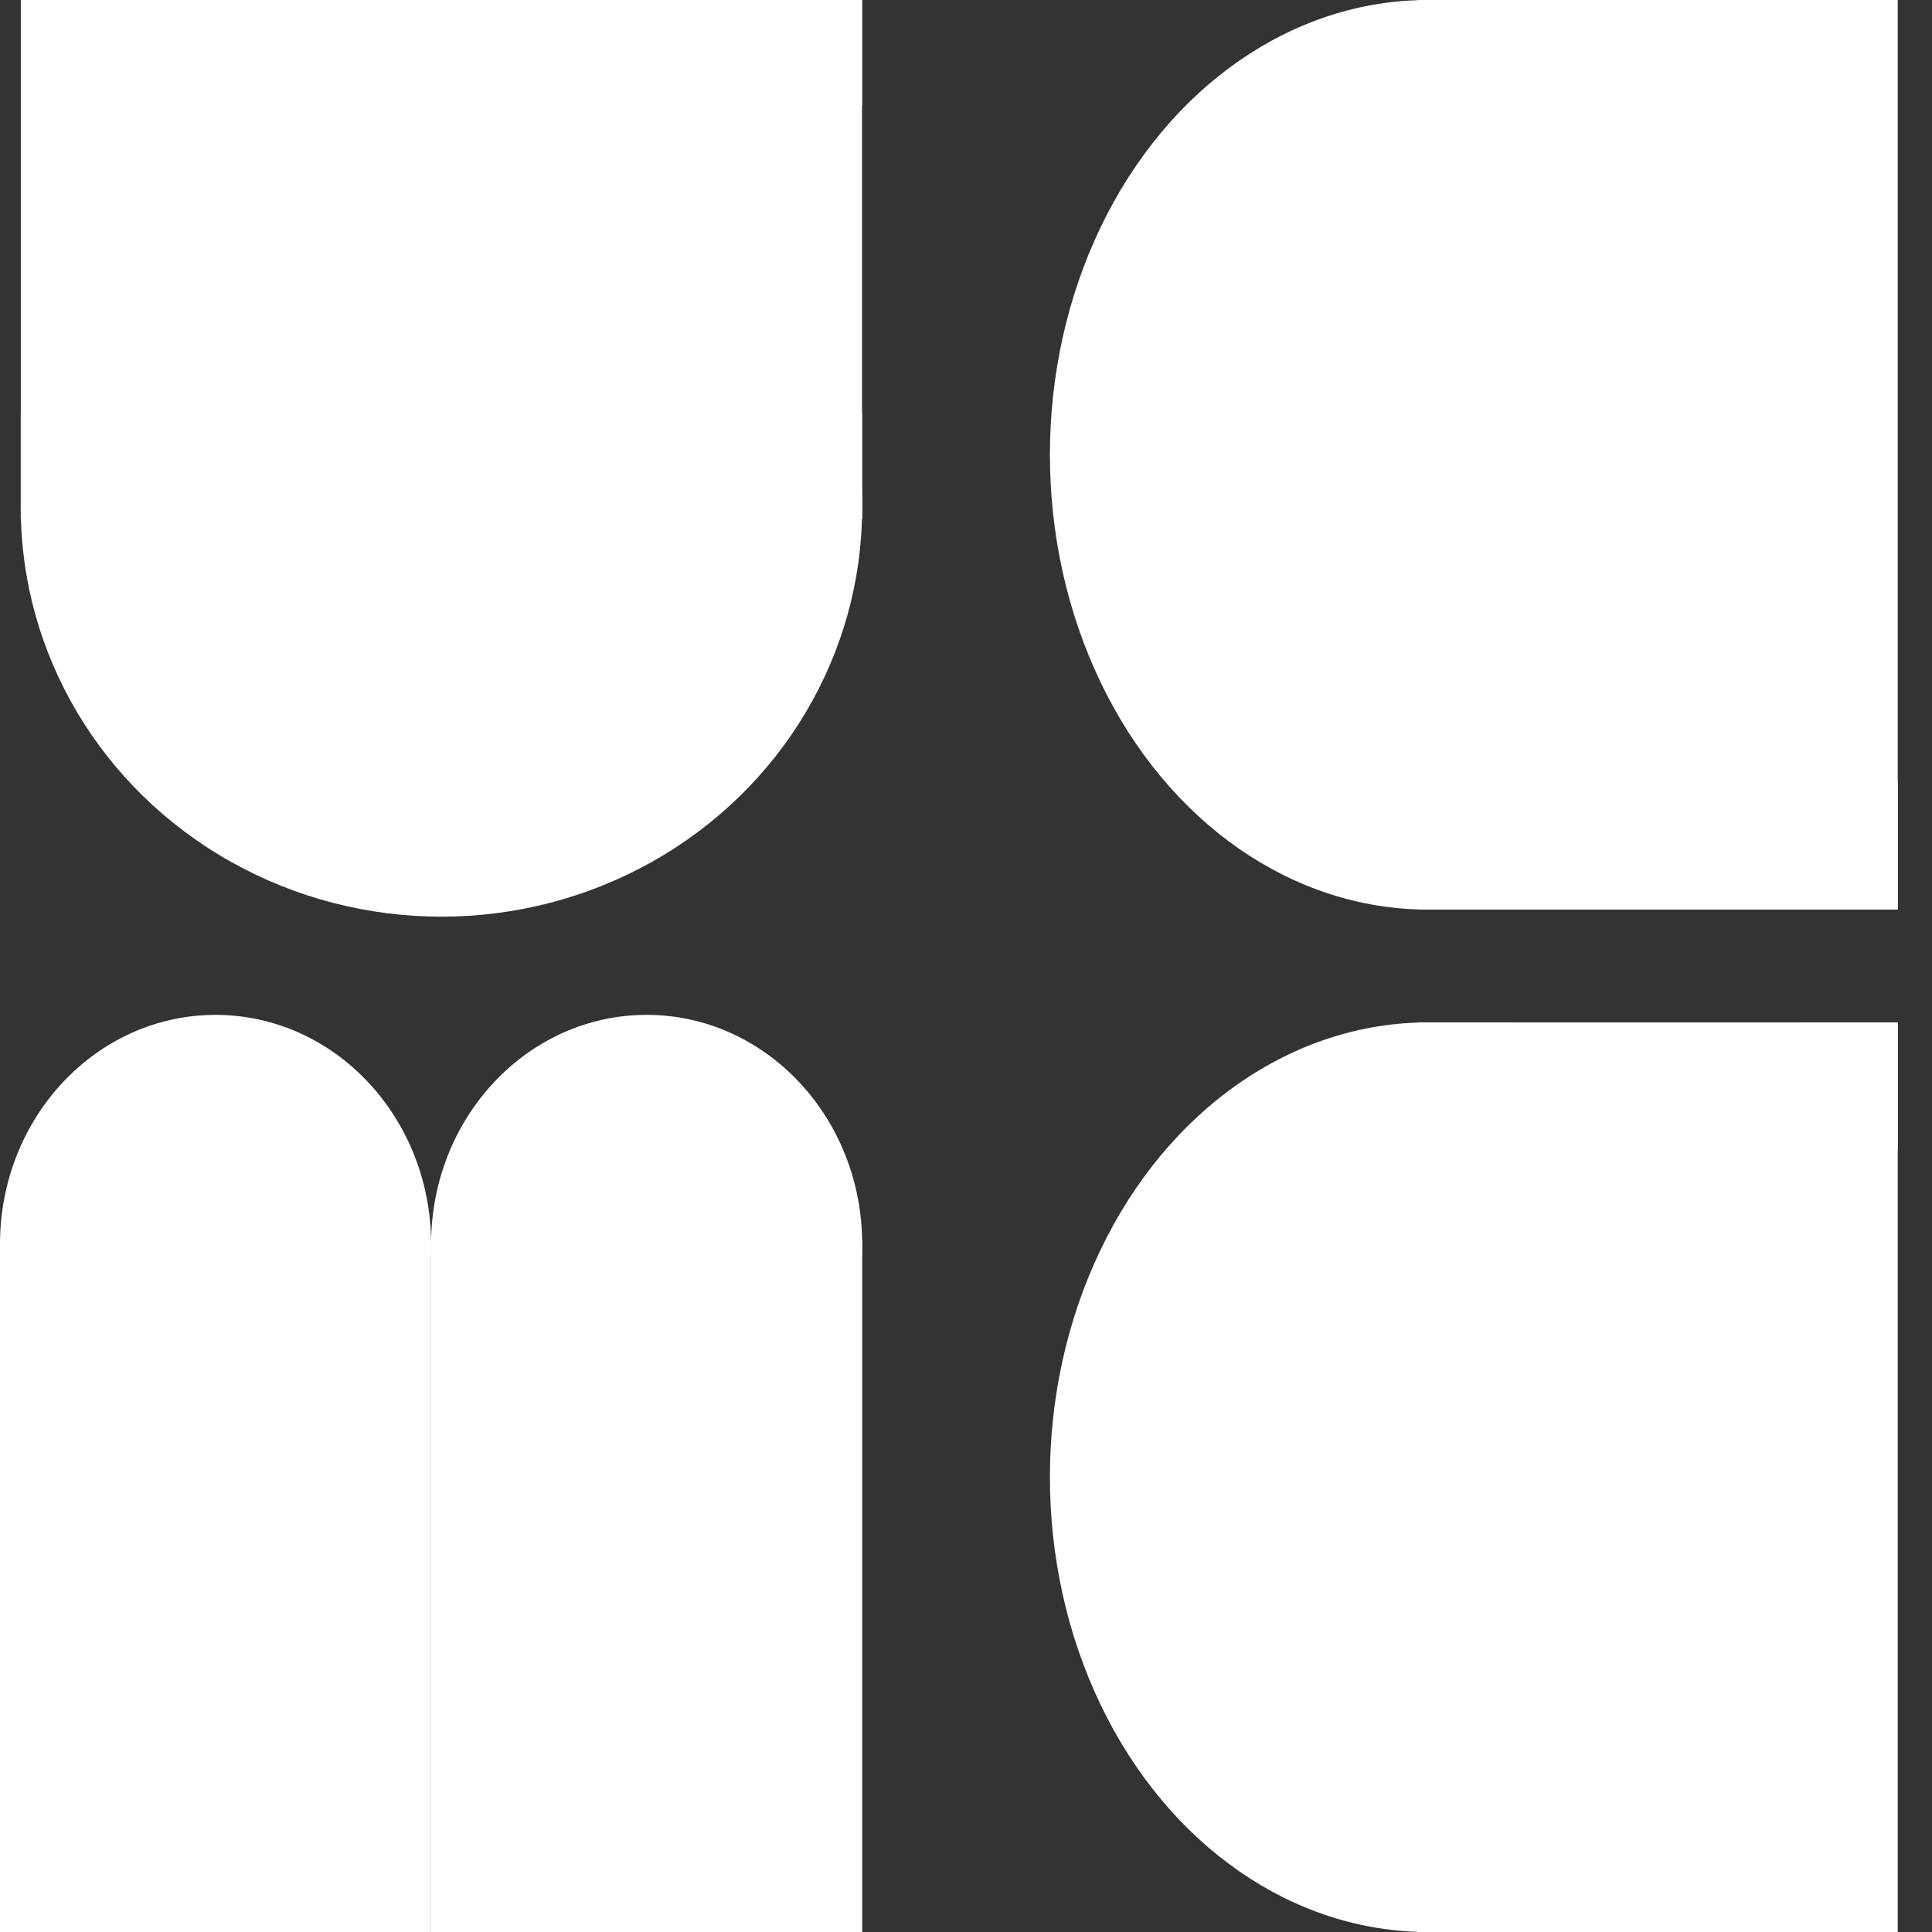 <svg width="30" height="30" viewBox="0 0 30 30" fill="none" xmlns="http://www.w3.org/2000/svg">
<rect x="0" y="0" width="30" height="30" fill="#333333" stroke="none"/>
<g id="Group 17">
<g id="Group 12">
<g id="Group 4">
<ellipse id="Ellipse 1" cx="3.347" cy="19.319" rx="3.347" ry="3.56" transform="rotate(-180 3.347 19.319)" fill="white"/>
<path id="Rectangle 1" d="M6.694 30H5.91278e-05L5.91278e-05 19.261H6.694L6.694 30Z" fill="white"/>
</g>
<g id="Group 5">
<ellipse id="Ellipse 1_2" cx="10.041" cy="19.319" rx="3.347" ry="3.56" transform="rotate(-180 10.041 19.319)" fill="white"/>
<path id="Rectangle 1_2" d="M13.388 30H6.694L6.694 19.261H13.388L13.388 30Z" fill="white"/>
</g>
</g>
<g id="Group 9">
<ellipse id="Ellipse 1_3" cx="6.855" cy="7.889" rx="6.532" ry="6.345" fill="white"/>
<g id="Group 8">
<path id="Rectangle 5" d="M0.323 0H13.386V8.054H0.323V0Z" fill="white"/>
<path id="Rectangle 6" d="M0.323 6.42H2.158V8.055H0.323V6.42Z" fill="white"/>
<path id="Rectangle 7" d="M11.551 6.42H13.387V8.055H11.551V6.42Z" fill="white"/>
<path id="Rectangle 8" d="M11.551 0H13.387V1.634H11.551V0Z" fill="white"/>
</g>
</g>
<g id="Group 13">
<ellipse id="Ellipse 1_4" cx="22.172" cy="7.062" rx="7.062" ry="5.869" transform="rotate(90 22.172 7.062)" fill="white"/>
<g id="Group 8_2">
<path id="Rectangle 5_2" d="M29.468 0V14.124H22.018V0L29.468 0Z" fill="white"/>
<path id="Rectangle 6_2" d="M23.53 0V1.984H22.018V0L23.53 0Z" fill="white"/>
<path id="Rectangle 7_2" d="M23.53 12.14V14.124H22.018V12.14H23.53Z" fill="white"/>
<path id="Rectangle 8_2" d="M29.468 12.14V14.124H27.956V12.14H29.468Z" fill="white"/>
</g>
</g>
<g id="Group 16">
<ellipse id="Ellipse 1_5" cx="7.062" cy="5.869" rx="7.062" ry="5.869" transform="matrix(0 -1 -1 0 28.041 30)" fill="white"/>
<g id="Group 8_3">
<path id="Rectangle 5_3" d="M29.468 30V15.876H22.018V30H29.468Z" fill="white"/>
<path id="Rectangle 6_3" d="M23.53 30V28.016H22.018V30H23.53Z" fill="white"/>
<path id="Rectangle 7_3" d="M23.53 17.86V15.875H22.018V17.86H23.53Z" fill="white"/>
<path id="Rectangle 8_3" d="M29.468 17.86V15.875H27.956V17.86H29.468Z" fill="white"/>
</g>
</g>
</g>
</svg>
